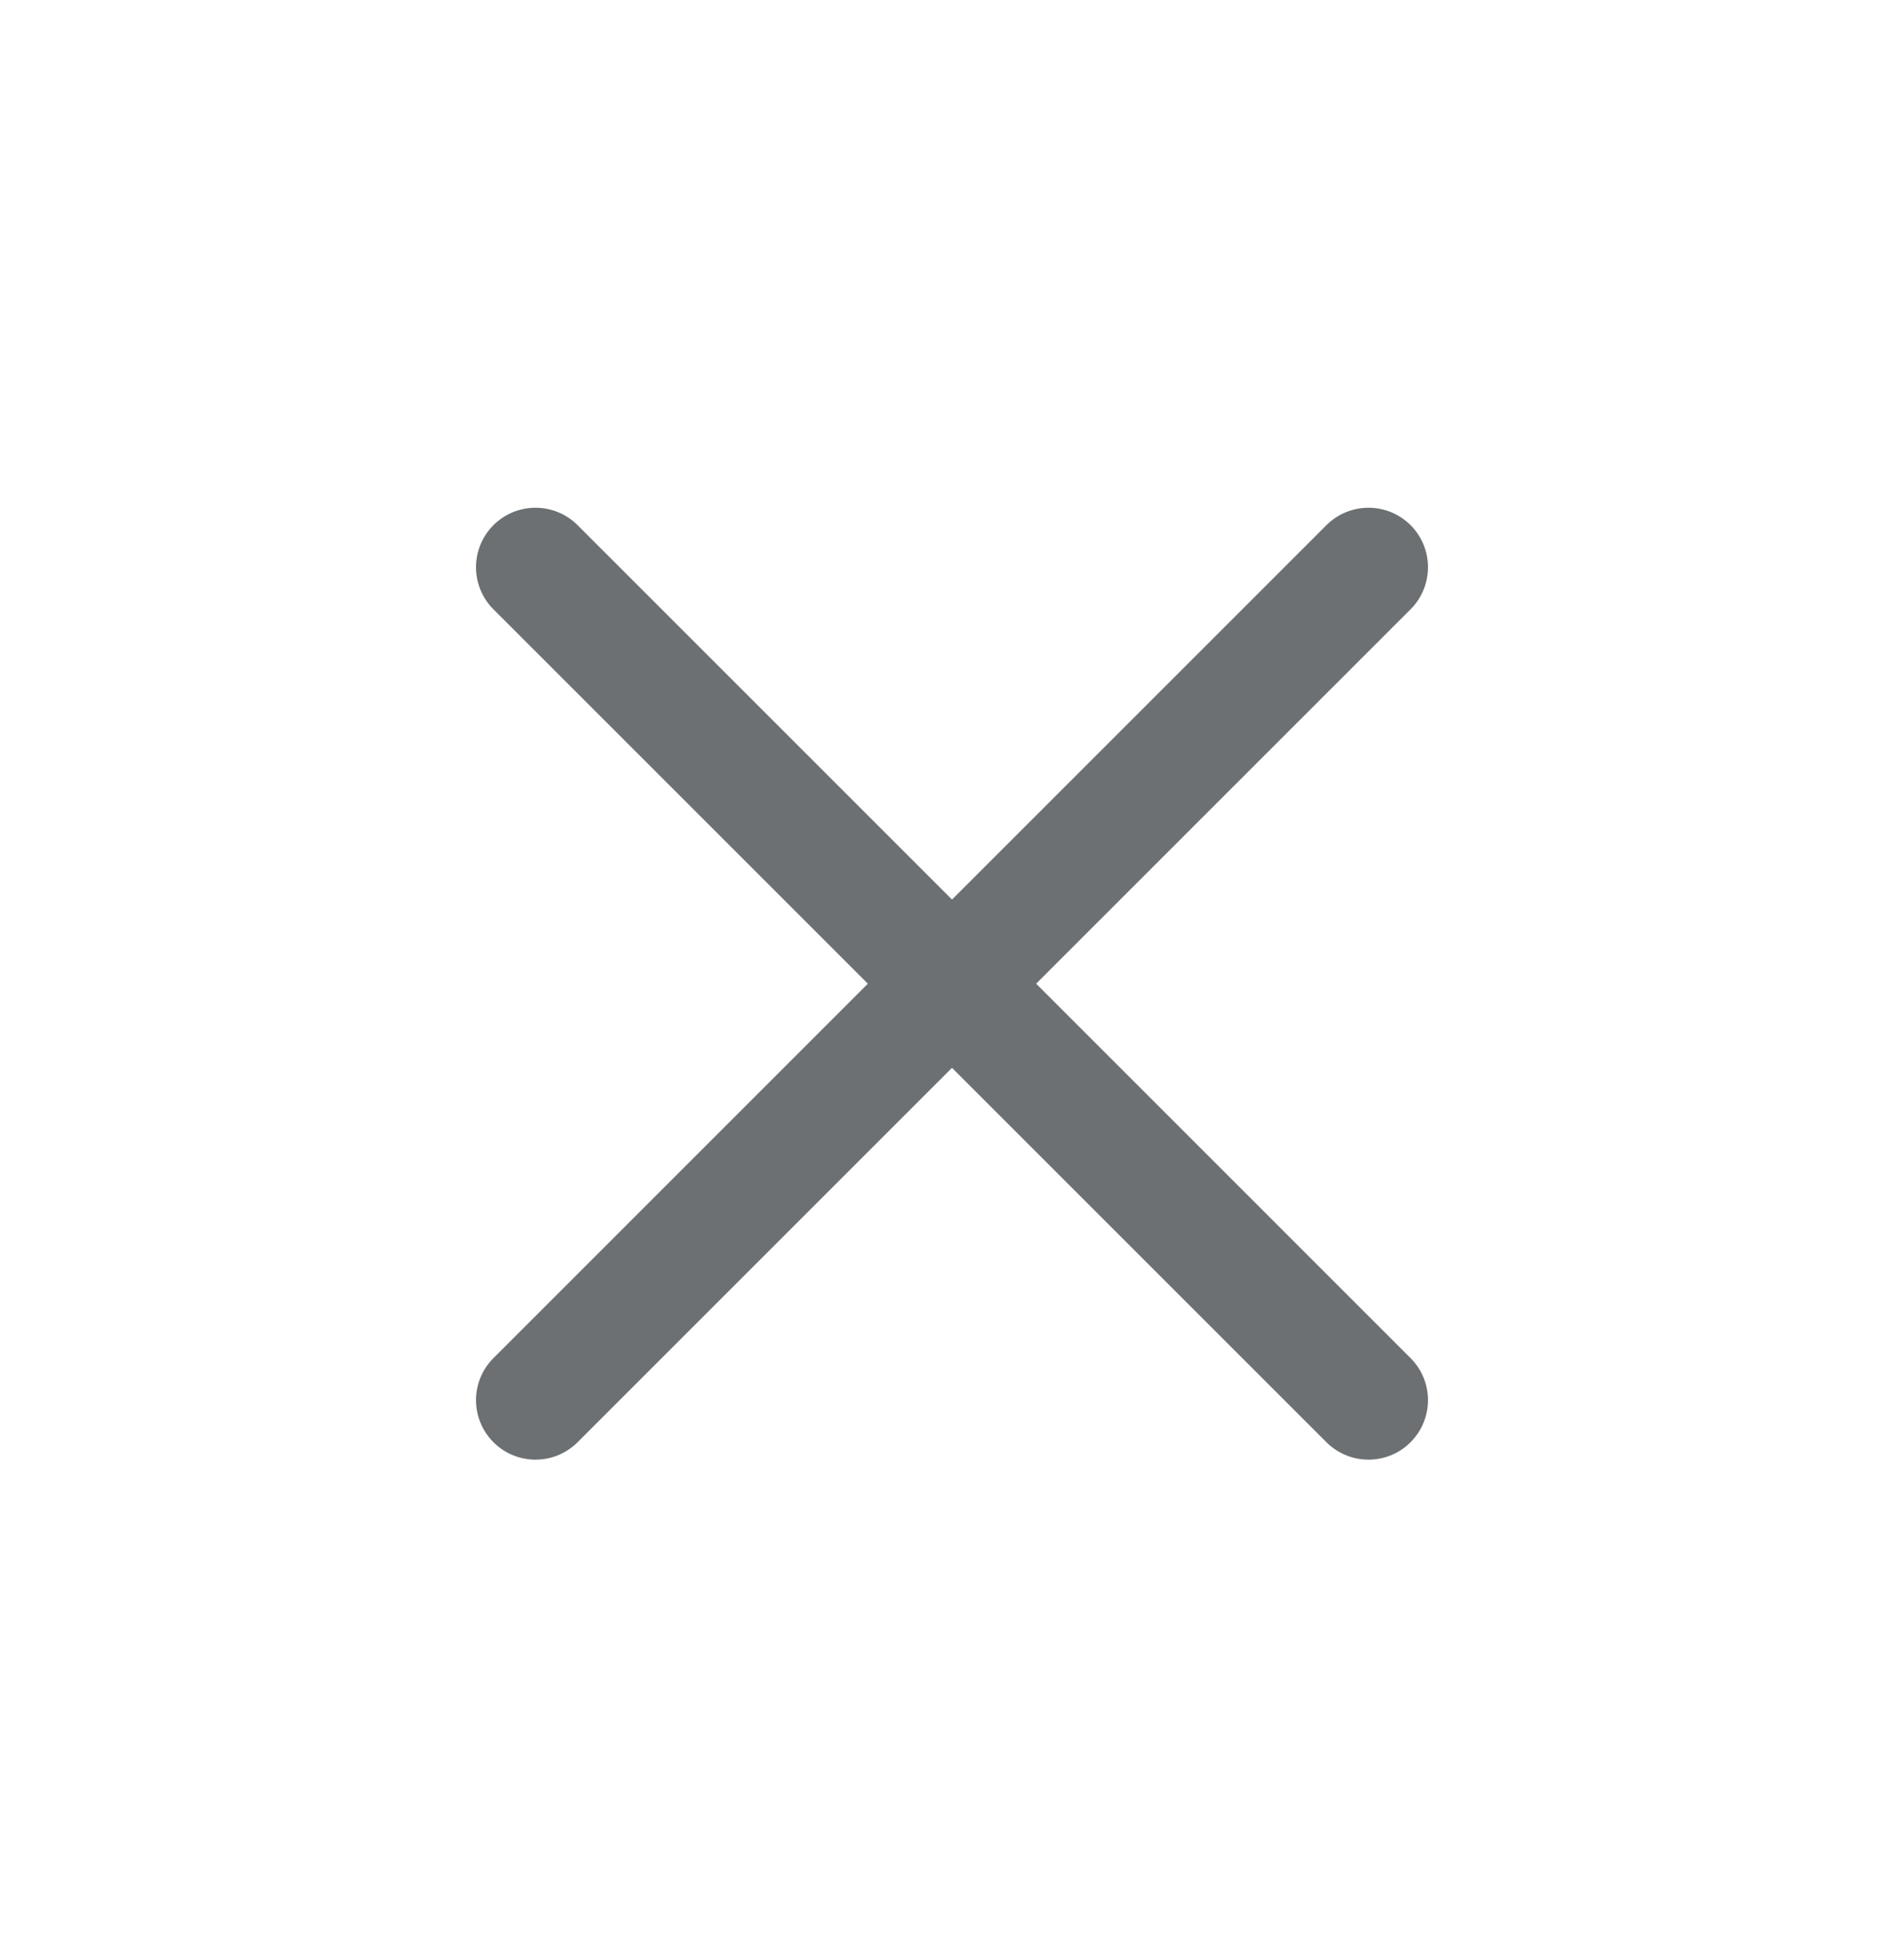 <svg width="43" height="44" viewBox="0 0 43 44" fill="none" xmlns="http://www.w3.org/2000/svg">
<g id="icon / ionicons / outline / close-outline">
<path id="Vector (Stroke)" fill-rule="evenodd" clip-rule="evenodd" d="M11.144 11.861C11.668 11.337 12.519 11.337 13.044 11.861L31.856 30.674C32.381 31.199 32.381 32.049 31.856 32.574C31.332 33.099 30.481 33.099 29.956 32.574L11.144 13.762C10.619 13.237 10.619 12.386 11.144 11.861Z" fill="#6C7072"/>
<path id="Vector (Stroke)_2" fill-rule="evenodd" clip-rule="evenodd" d="M31.856 11.861C32.381 12.386 32.381 13.237 31.856 13.762L13.044 32.574C12.519 33.099 11.668 33.099 11.144 32.574C10.619 32.049 10.619 31.199 11.144 30.674L29.956 11.861C30.481 11.337 31.332 11.337 31.856 11.861Z" fill="#6C7072"/>
</g>
</svg>
